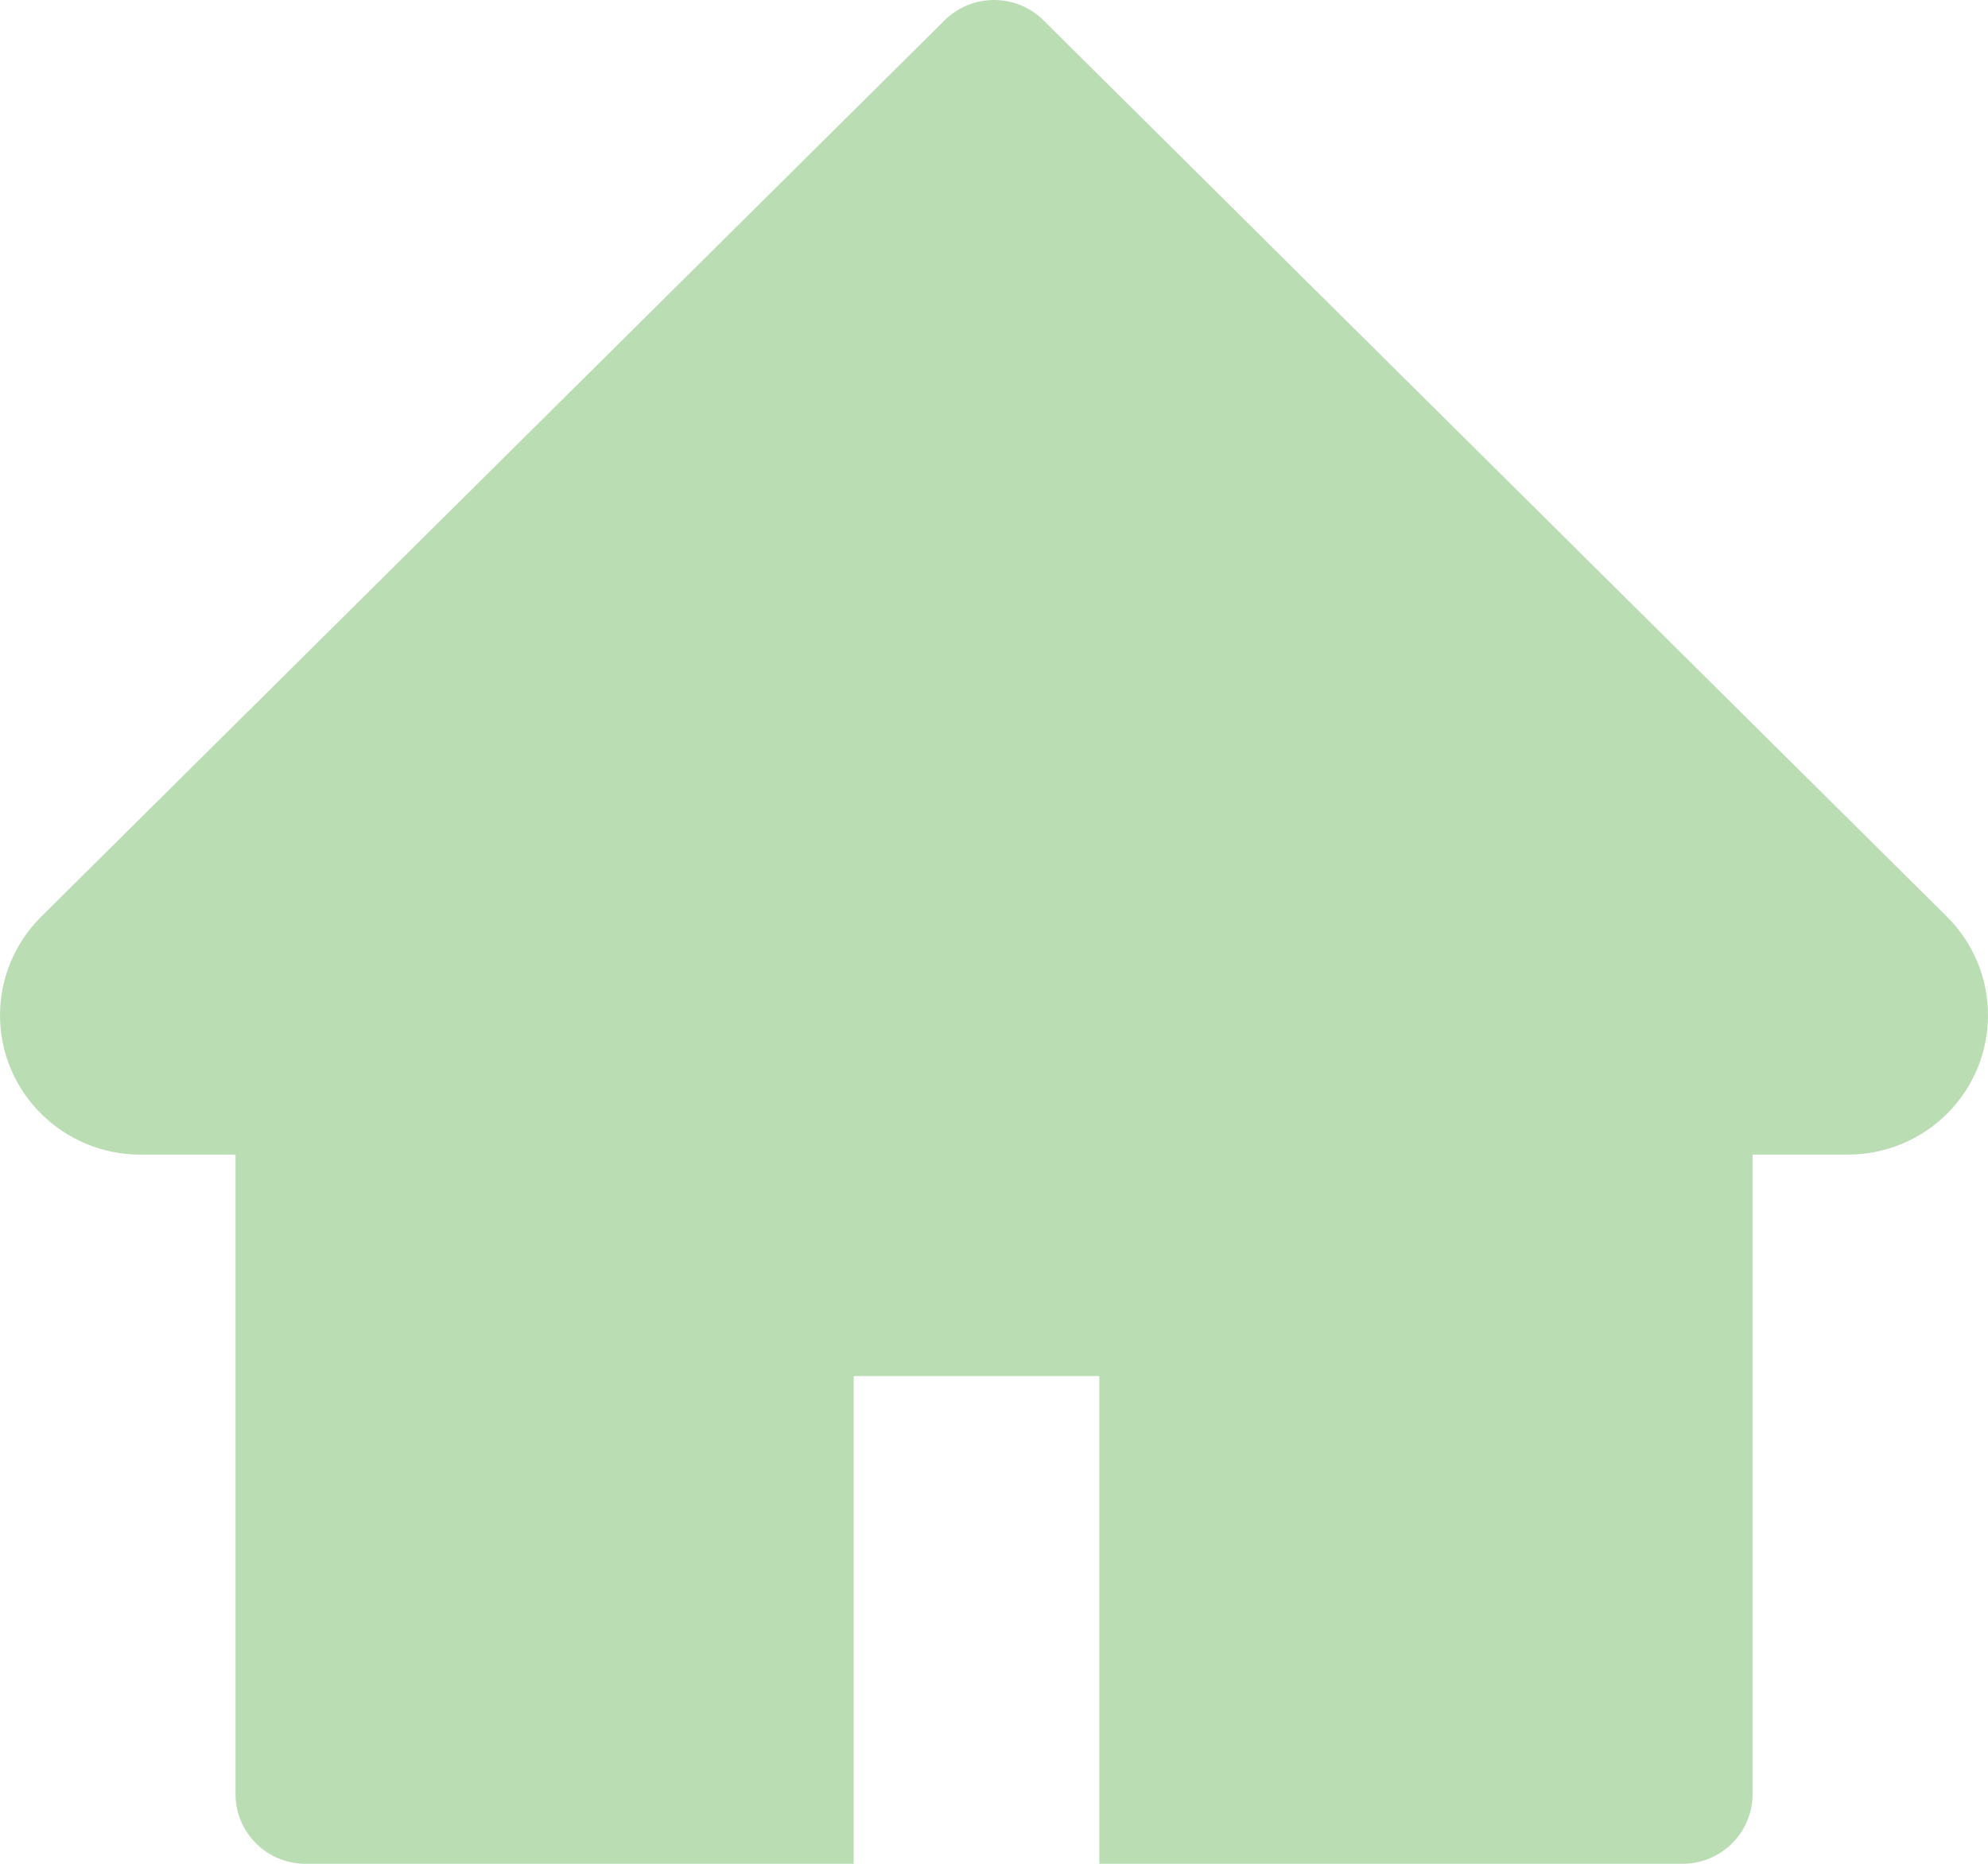 <svg width="32" height="30" viewBox="0 0 32 30" fill="none" xmlns="http://www.w3.org/2000/svg">
<path d="M31.338 14.754L16.798 0.329C16.694 0.224 16.569 0.142 16.433 0.085C16.296 0.029 16.149 0 16.001 0C15.852 0 15.706 0.029 15.569 0.085C15.432 0.142 15.308 0.224 15.203 0.329L0.664 14.754C0.24 15.175 0 15.746 0 16.342C0 17.579 1.013 18.585 2.259 18.585H3.791V28.878C3.791 29.499 4.296 30 4.921 30H13.742V22.149H17.695V30H27.081C27.706 30 28.21 29.499 28.21 28.878V18.585H29.742C30.342 18.585 30.918 18.35 31.341 17.926C32.22 17.05 32.22 15.63 31.338 14.754V14.754Z" fill="#BADDB4"/>
</svg>
